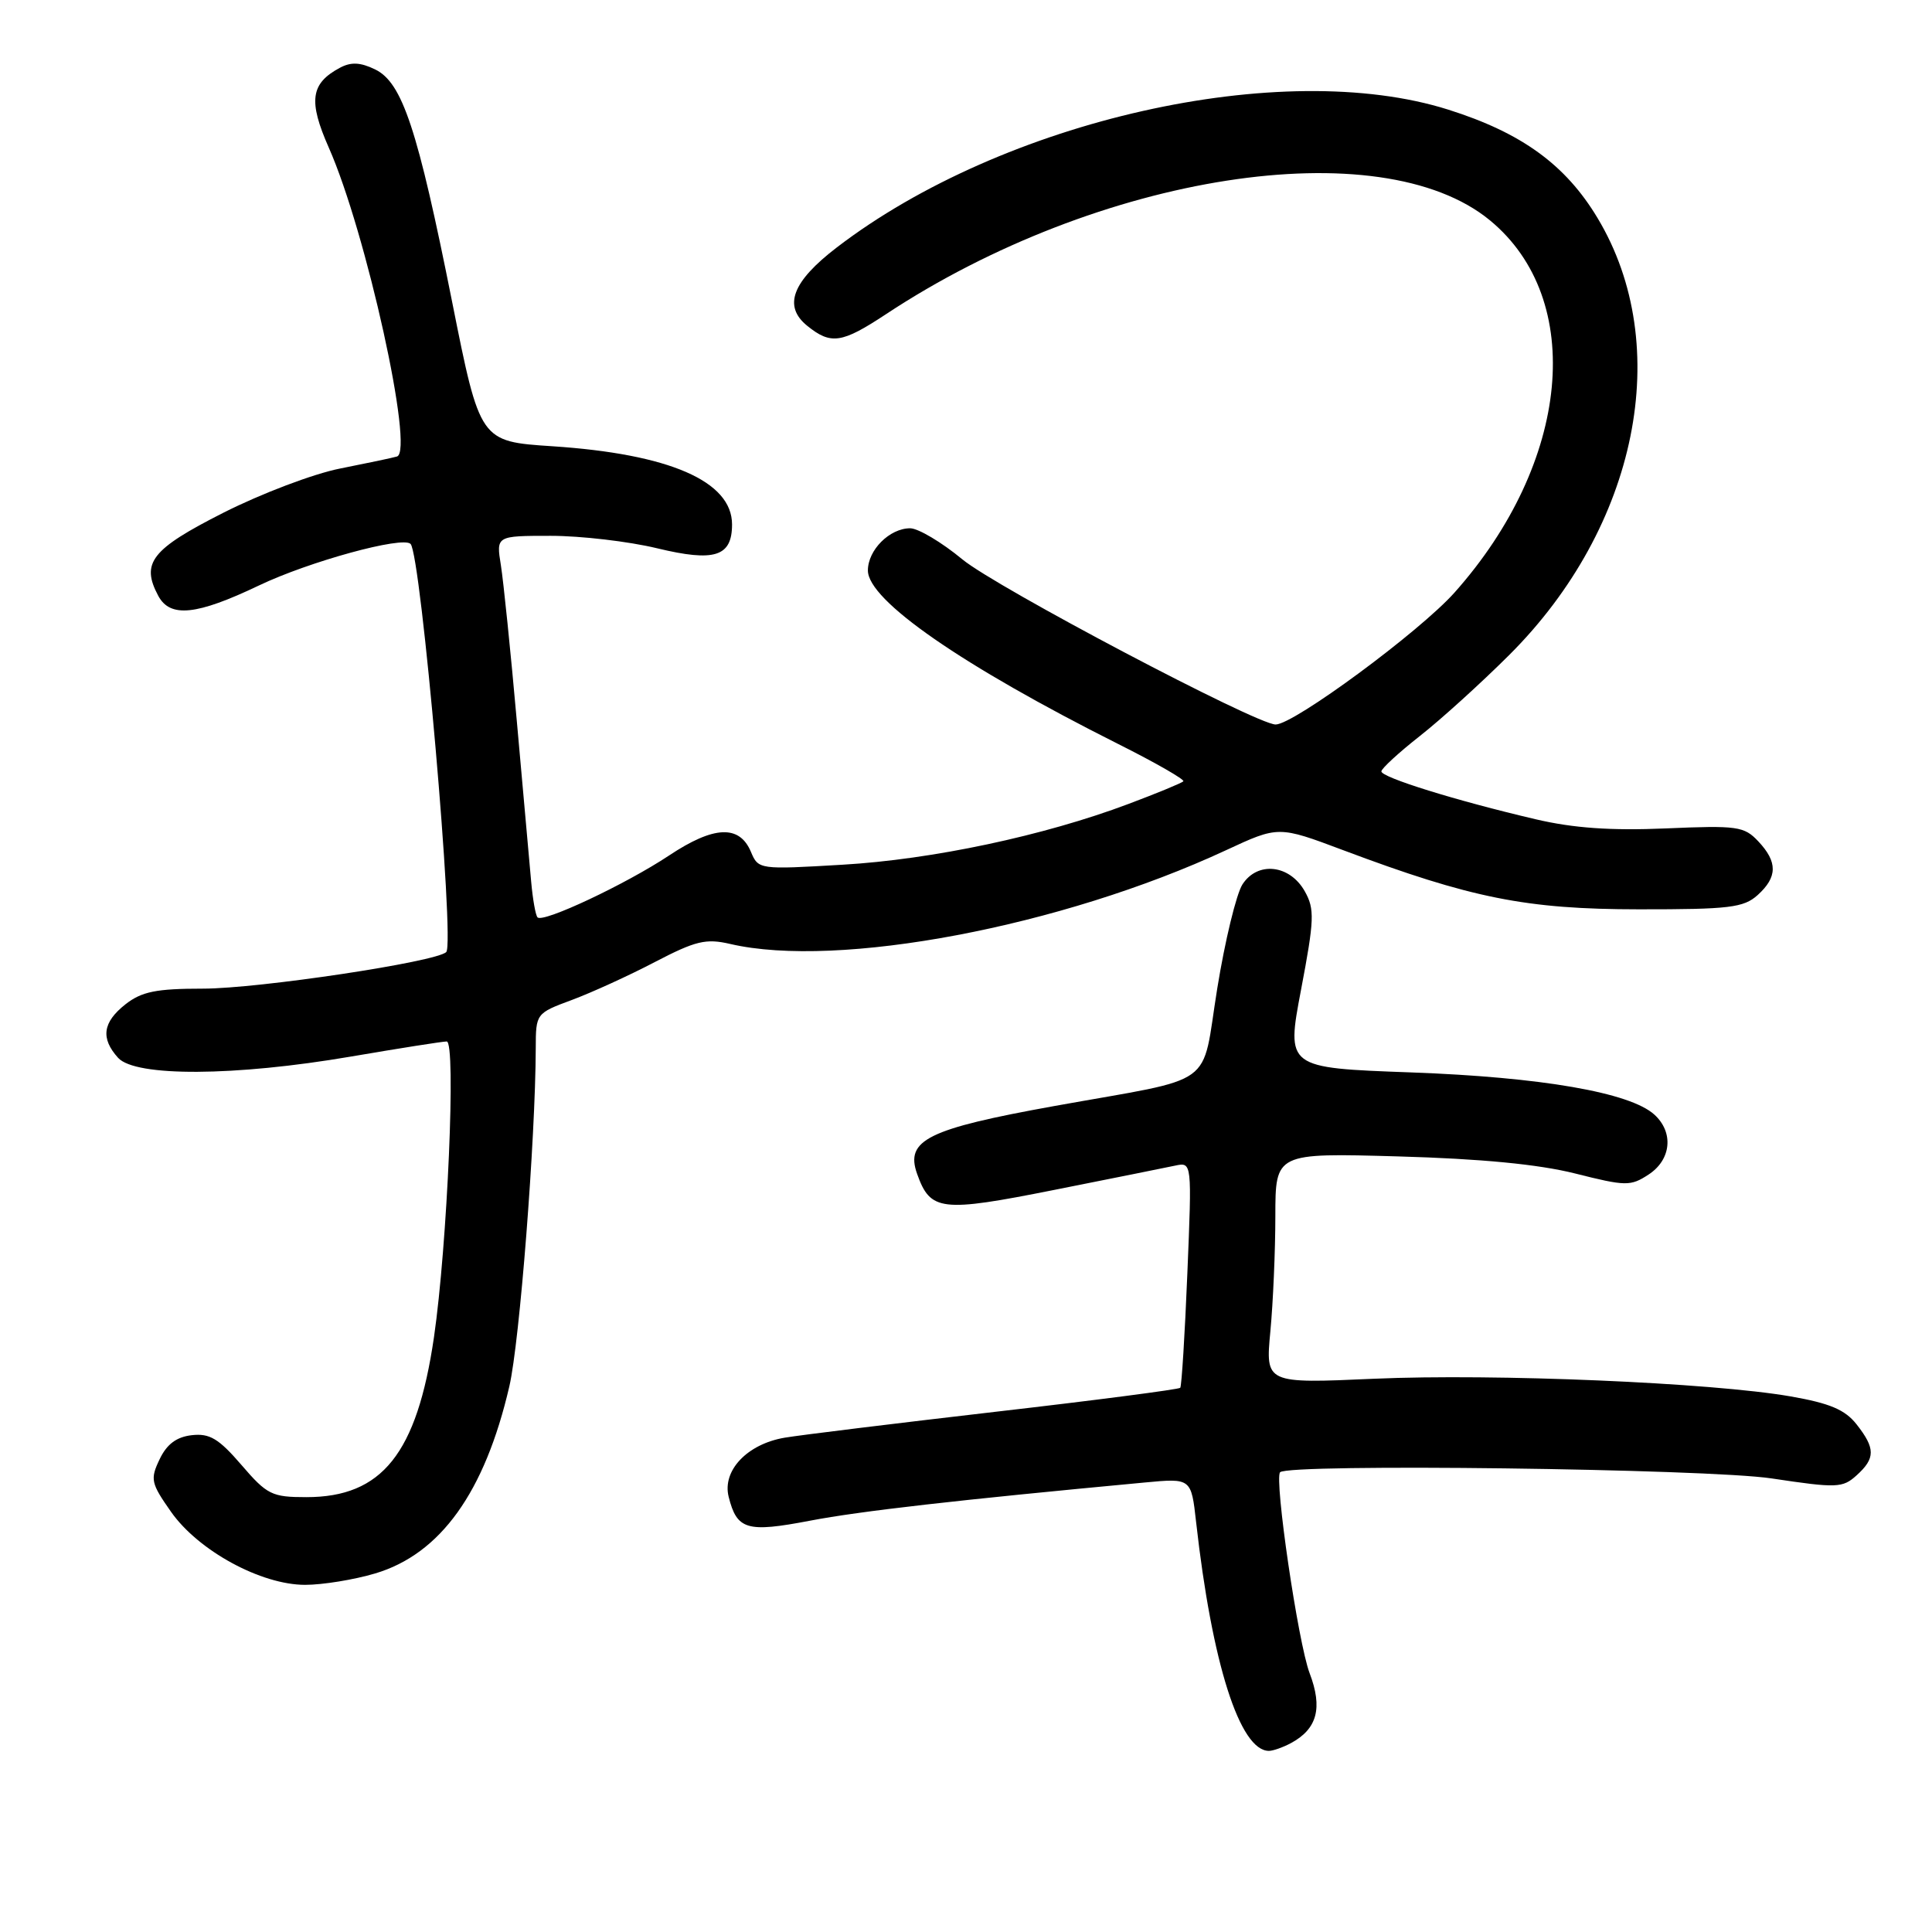 <?xml version="1.0" encoding="UTF-8" standalone="no"?>
<!DOCTYPE svg PUBLIC "-//W3C//DTD SVG 1.1//EN" "http://www.w3.org/Graphics/SVG/1.1/DTD/svg11.dtd" >
<svg xmlns="http://www.w3.org/2000/svg" xmlns:xlink="http://www.w3.org/1999/xlink" version="1.1" viewBox="0 0 256 256">
 <g >
 <path fill="currentColor"
d=" M 171.04 230.98 C 174.54 229.10 175.29 226.32 173.53 221.70 C 172.01 217.71 168.82 195.96 169.62 195.08 C 170.69 193.91 226.21 194.61 234.76 195.90 C 243.41 197.20 244.15 197.17 246.01 195.49 C 248.51 193.23 248.51 191.92 246.01 188.74 C 244.48 186.79 242.47 185.94 237.26 185.03 C 226.81 183.21 198.06 181.99 182.09 182.69 C 167.68 183.33 167.68 183.33 168.33 176.41 C 168.69 172.61 168.99 165.73 168.99 161.13 C 169.00 152.77 169.00 152.77 185.25 153.23 C 196.23 153.54 203.83 154.27 208.70 155.49 C 215.44 157.19 216.05 157.20 218.45 155.63 C 221.46 153.66 221.80 150.04 219.21 147.69 C 215.98 144.76 204.23 142.73 186.97 142.10 C 170.43 141.50 170.43 141.50 172.40 131.12 C 174.16 121.87 174.21 120.46 172.90 118.12 C 170.91 114.56 166.64 114.08 164.63 117.19 C 163.82 118.46 162.31 124.67 161.29 130.99 C 159.12 144.39 161.57 142.62 139.73 146.55 C 122.93 149.58 119.92 151.06 121.52 155.54 C 123.29 160.50 124.66 160.66 139.69 157.67 C 147.29 156.16 154.50 154.71 155.72 154.45 C 157.94 153.98 157.94 153.98 157.33 168.74 C 157.00 176.86 156.57 183.67 156.39 183.89 C 156.21 184.10 145.19 185.54 131.90 187.07 C 118.62 188.61 106.05 190.15 103.98 190.50 C 99.01 191.34 95.68 194.86 96.55 198.33 C 97.65 202.72 98.96 203.10 107.33 201.50 C 113.96 200.23 126.77 198.77 151.67 196.44 C 157.84 195.86 157.84 195.86 158.49 201.68 C 160.59 220.41 164.28 232.00 168.14 232.00 C 168.68 232.00 169.99 231.54 171.04 230.98 Z  M 49.71 208.49 C 58.36 205.92 64.24 197.73 67.49 183.70 C 68.86 177.80 70.95 151.00 70.99 138.89 C 71.00 134.30 71.03 134.26 75.75 132.51 C 78.36 131.54 83.32 129.28 86.76 127.48 C 92.18 124.66 93.53 124.33 96.76 125.08 C 111.03 128.40 140.67 122.79 162.45 112.66 C 169.40 109.43 169.40 109.43 177.97 112.65 C 194.93 119.02 202.22 120.48 217.15 120.49 C 229.17 120.50 231.04 120.27 232.90 118.60 C 235.54 116.21 235.56 114.22 232.98 111.48 C 231.11 109.49 230.21 109.36 220.73 109.77 C 213.44 110.08 208.49 109.73 203.50 108.56 C 192.93 106.09 183.00 103.00 183.04 102.21 C 183.06 101.82 185.37 99.70 188.17 97.50 C 190.97 95.30 196.28 90.48 199.98 86.79 C 217.01 69.81 221.86 45.84 211.69 28.90 C 207.45 21.83 201.63 17.60 191.91 14.53 C 169.88 7.57 132.93 15.89 110.89 32.78 C 104.96 37.32 103.74 40.56 106.96 43.17 C 110.10 45.71 111.54 45.50 117.40 41.63 C 145.59 23.01 182.89 17.22 197.43 29.20 C 210.15 39.69 208.10 61.27 192.73 78.52 C 188.10 83.71 171.44 96.00 169.03 96.00 C 166.48 96.00 132.01 77.83 127.52 74.12 C 124.78 71.85 121.66 70.00 120.60 70.00 C 117.88 70.00 115.00 72.88 115.00 75.59 C 115.00 79.55 127.44 88.17 148.18 98.59 C 153.15 101.08 157.02 103.31 156.80 103.53 C 156.57 103.76 153.30 105.11 149.52 106.53 C 138.34 110.74 123.52 113.89 111.63 114.58 C 100.59 115.23 100.49 115.22 99.50 112.87 C 97.98 109.26 94.59 109.41 88.65 113.36 C 82.93 117.16 71.98 122.31 71.23 121.56 C 70.97 121.31 70.59 119.16 70.38 116.80 C 70.17 114.43 69.32 104.92 68.49 95.65 C 67.67 86.38 66.71 77.04 66.37 74.90 C 65.74 71.00 65.74 71.00 72.98 71.00 C 76.96 71.00 83.30 71.74 87.07 72.65 C 94.69 74.49 97.00 73.76 97.00 69.49 C 97.00 63.76 88.68 60.15 73.18 59.13 C 63.60 58.50 63.60 58.50 59.91 40.00 C 55.34 17.08 53.31 10.95 49.71 9.20 C 47.75 8.25 46.51 8.19 45.04 8.98 C 41.15 11.06 40.83 13.37 43.57 19.57 C 48.51 30.73 54.93 59.82 52.60 60.49 C 52.00 60.67 48.61 61.38 45.08 62.08 C 41.55 62.77 34.58 65.42 29.58 67.95 C 20.05 72.78 18.64 74.59 20.97 78.95 C 22.55 81.89 26.04 81.53 34.33 77.57 C 40.97 74.40 53.34 71.01 54.40 72.07 C 55.79 73.45 60.29 124.96 59.13 126.15 C 57.86 127.45 34.28 131.00 26.88 131.00 C 20.70 131.00 18.78 131.39 16.63 133.07 C 13.60 135.46 13.31 137.58 15.65 140.17 C 17.95 142.70 31.12 142.63 46.50 140.00 C 52.93 138.90 58.65 138.00 59.19 138.00 C 60.45 138.00 59.28 165.00 57.50 177.21 C 55.24 192.61 50.63 198.38 40.60 198.38 C 36.03 198.38 35.39 198.07 31.99 194.11 C 28.98 190.62 27.78 189.90 25.41 190.17 C 23.39 190.40 22.10 191.36 21.15 193.36 C 19.88 196.01 20.00 196.53 22.66 200.32 C 26.28 205.48 34.59 210.00 40.43 210.00 C 42.75 210.00 46.92 209.32 49.71 208.49 Z "/>
</g>
</svg>